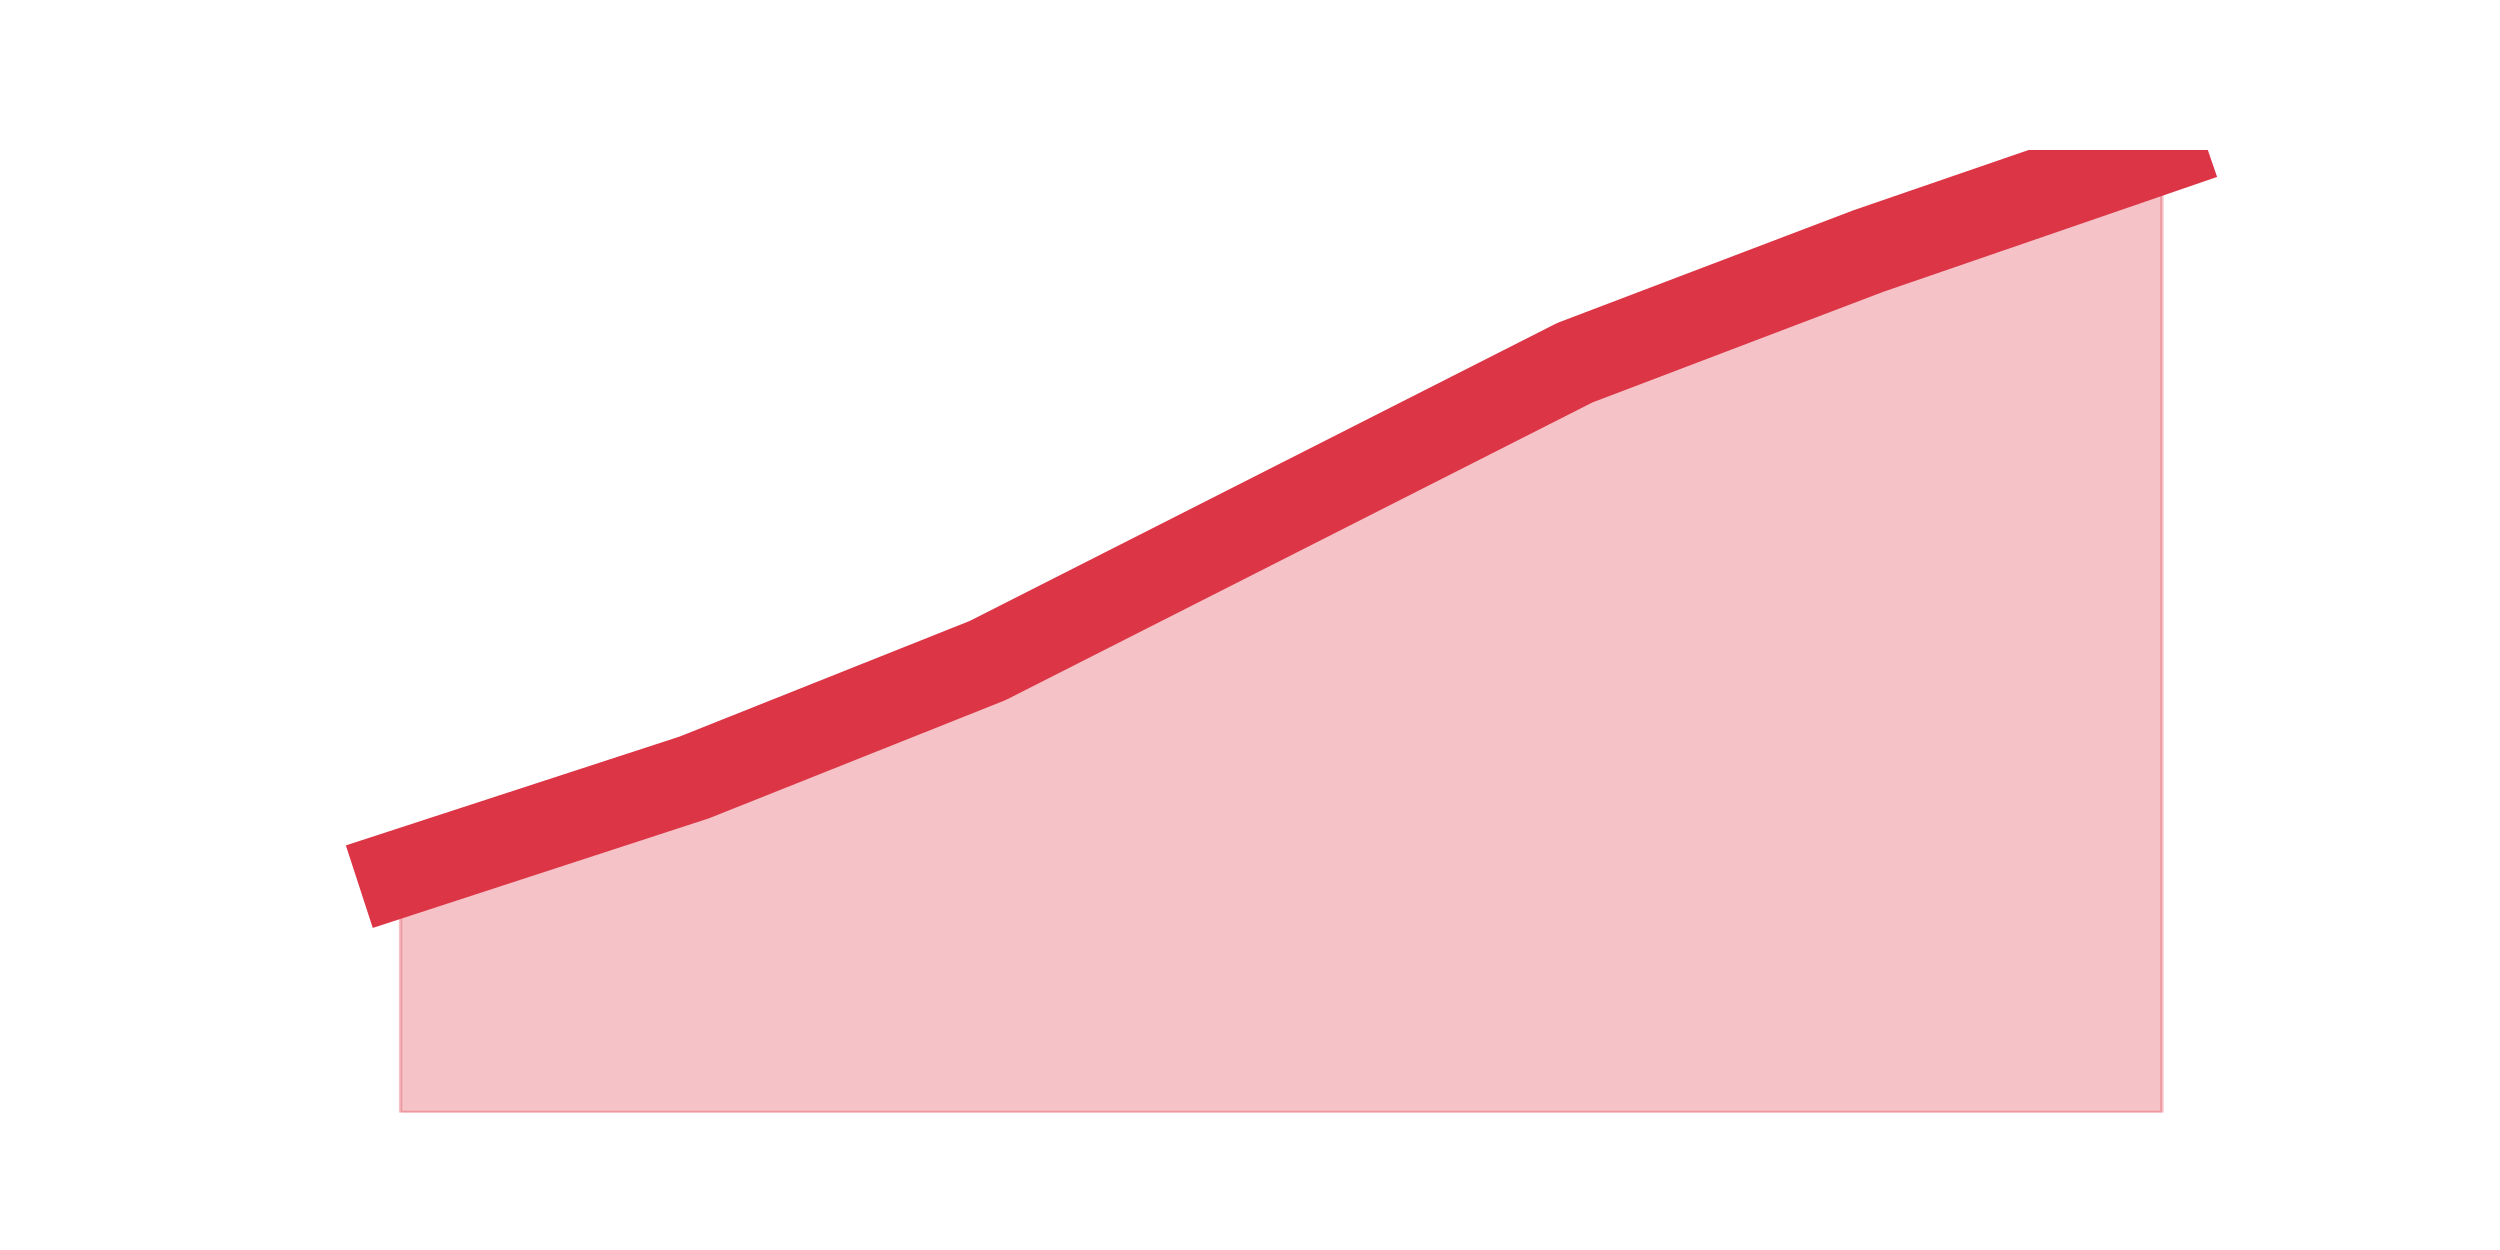 <?xml version="1.0" encoding="utf-8" standalone="no"?>
<!DOCTYPE svg PUBLIC "-//W3C//DTD SVG 1.1//EN"
  "http://www.w3.org/Graphics/SVG/1.1/DTD/svg11.dtd">
<!-- Created with matplotlib (https://matplotlib.org/) -->
<svg height="360pt" version="1.1" viewBox="0 0 720 360" width="720pt" xmlns="http://www.w3.org/2000/svg" xmlns:xlink="http://www.w3.org/1999/xlink">
 <defs>
  <style type="text/css">*{stroke-linecap:butt;stroke-linejoin:round;}</style>
 </defs>
 <g id="figure_1">
  <g id="patch_1">
   <path d="M 0 360 
L 720 360 
L 720 0 
L 0 0 
z
" style="fill:none;"/>
  </g>
  <g id="axes_1">
   <g id="matplotlib.axis_1"/>
   <g id="matplotlib.axis_2"/>
   <g id="PolyCollection_1">
    <defs>
     <path d="M 115.364 -108.517 
L 115.364 -39.6 
L 199.909 -39.6 
L 284.455 -39.6 
L 369 -39.6 
L 453.545 -39.6 
L 538.091 -39.6 
L 622.636 -39.6 
L 622.636 -316.8 
L 622.636 -316.8 
L 538.091 -287.702 
L 453.545 -255.54 
L 369 -212.659 
L 284.455 -169.777 
L 199.909 -136.084 
L 115.364 -108.517 
z
" id="m14ec06f3a2" style="stroke:#dc3545;stroke-opacity:0.3;"/>
    </defs>
    <g clip-path="url(#p7540a52e06)">
     <use style="fill:#dc3545;fill-opacity:0.3;stroke:#dc3545;stroke-opacity:0.3;" x="0" xlink:href="#m14ec06f3a2" y="360"/>
    </g>
   </g>
   <g id="line2d_1">
    <path clip-path="url(#p7540a52e06)" d="M 115.364 251.483 
L 199.909 223.916 
L 284.455 190.223 
L 369 147.341 
L 453.545 104.46 
L 538.091 72.298 
L 622.636 43.2 
" style="fill:none;stroke:#dc3545;stroke-linecap:square;stroke-width:25;"/>
   </g>
  </g>
 </g>
 <defs>
  <clipPath id="p7540a52e06">
   <rect height="277.2" width="558" x="90" y="43.2"/>
  </clipPath>
 </defs>
</svg>
